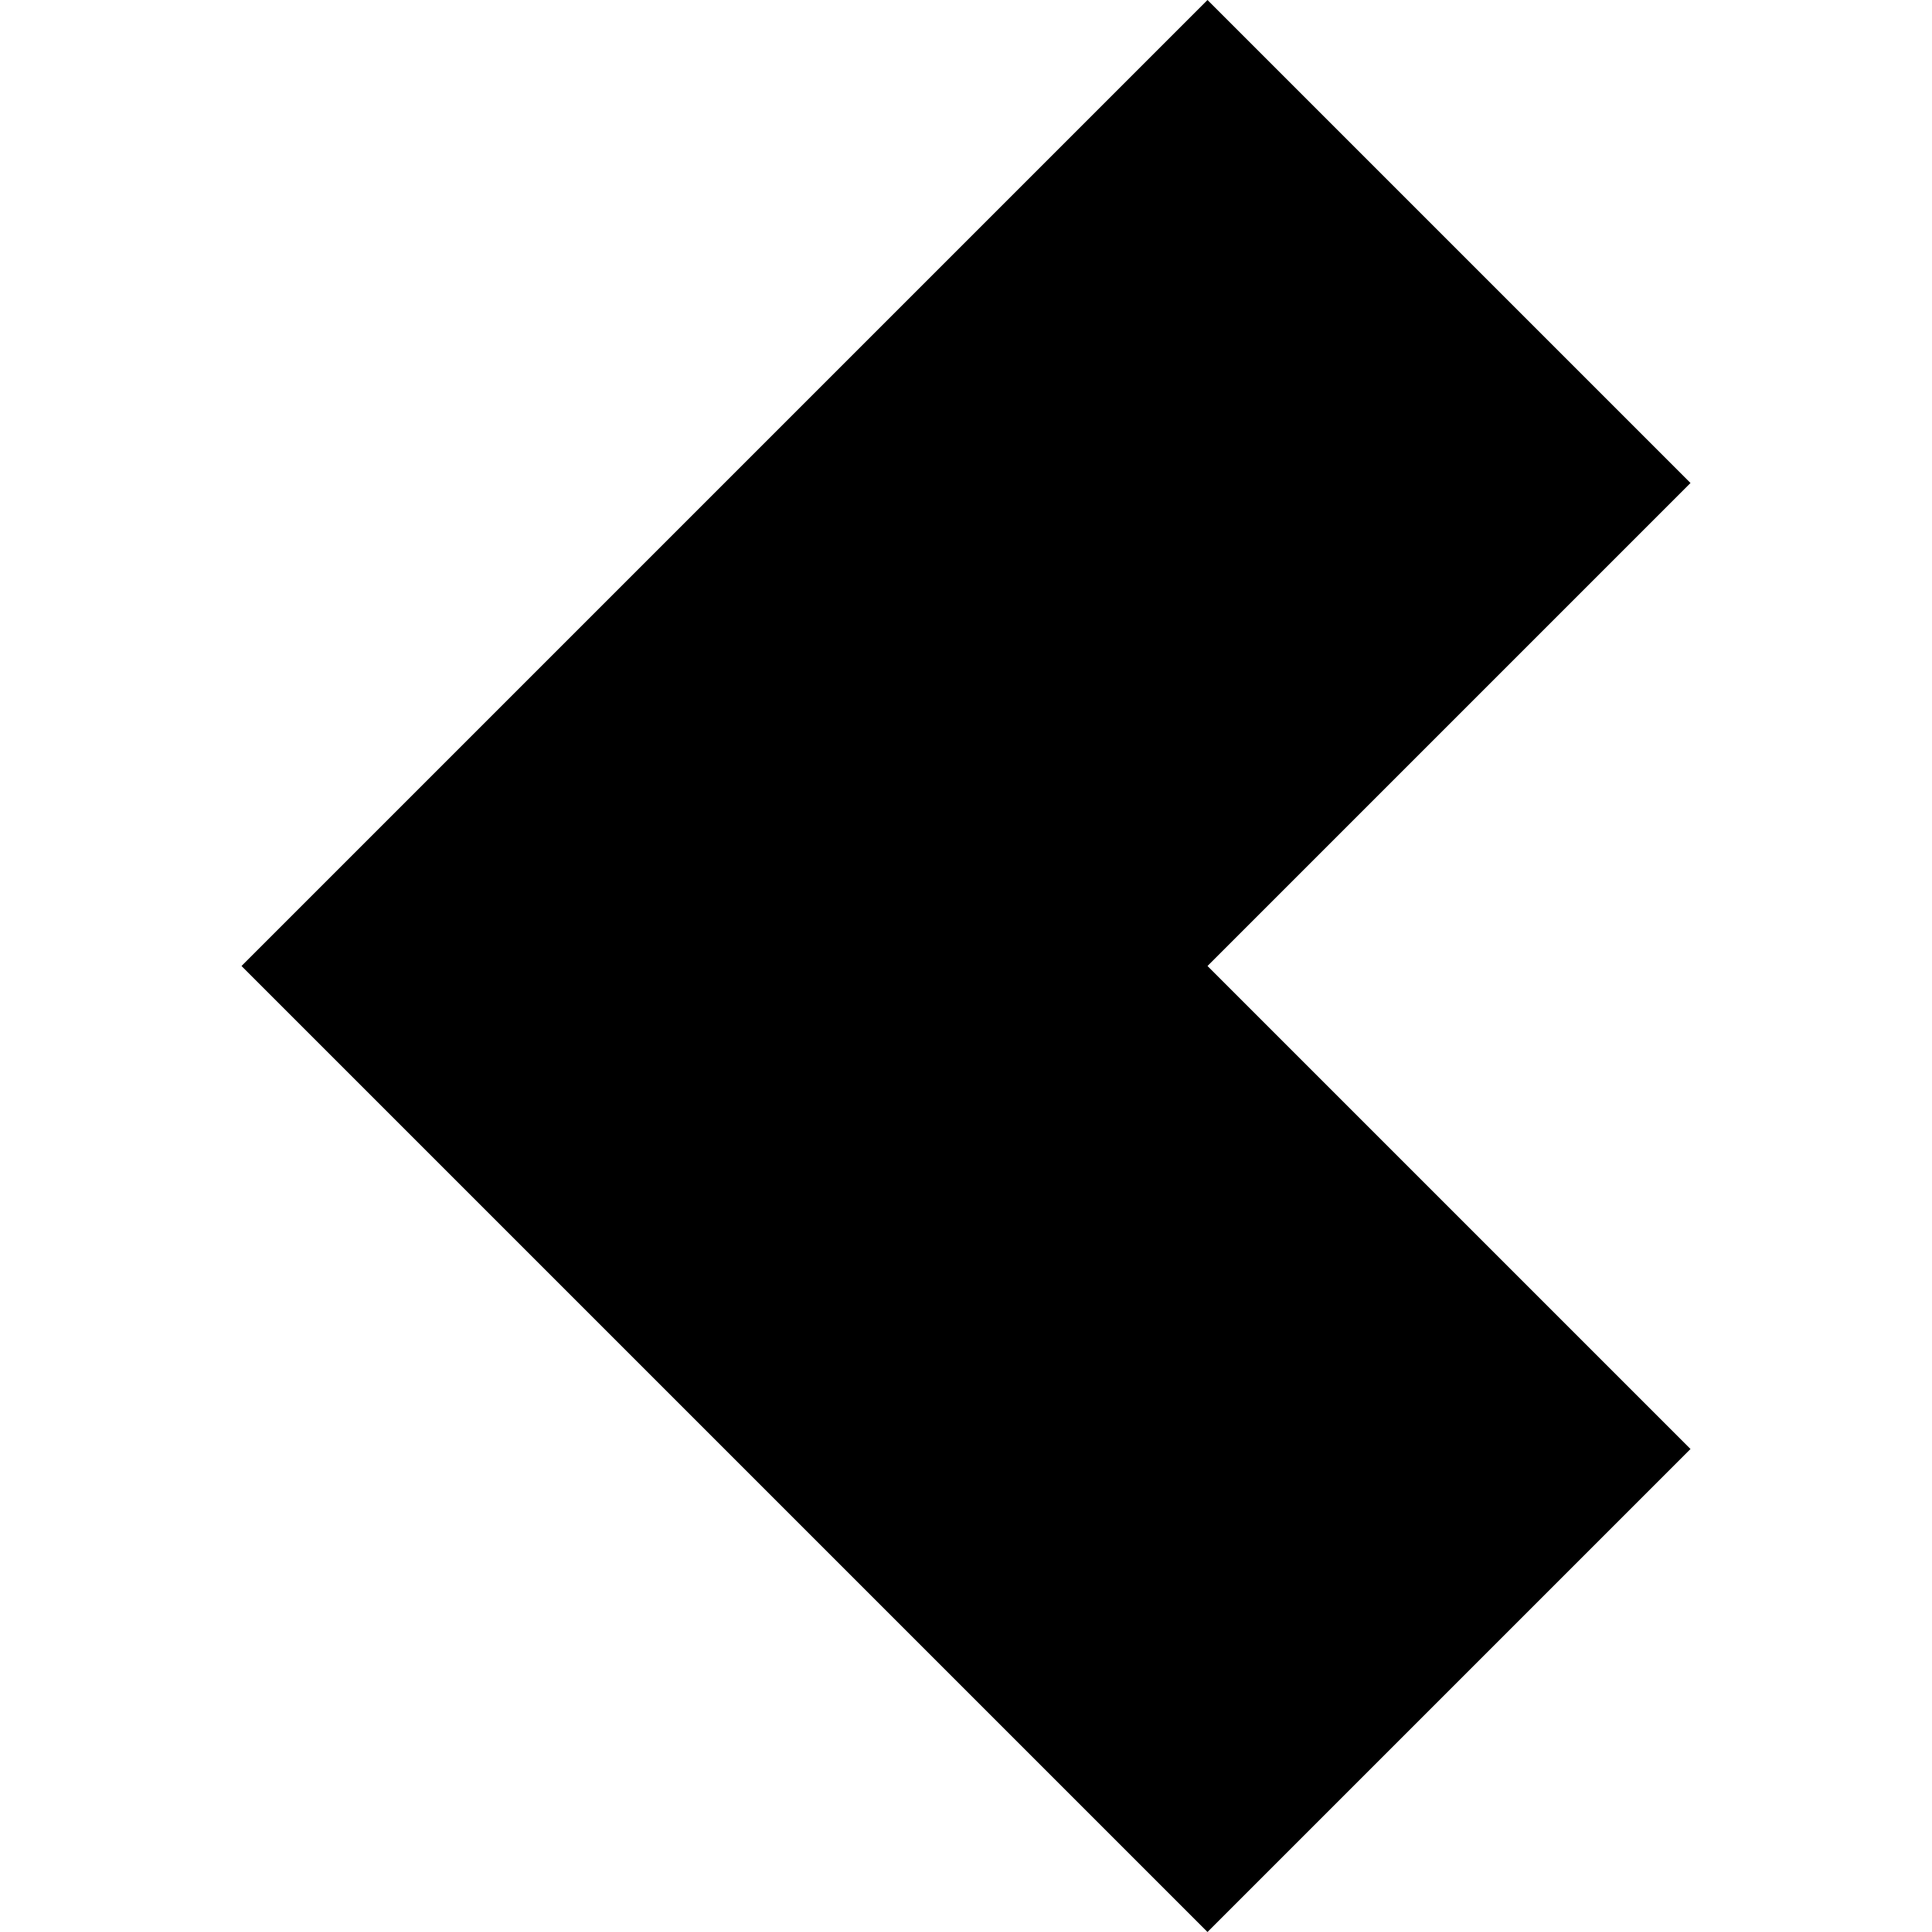 <?xml version="1.0" encoding="utf-8"?>
<svg version="1.1" xmlns="http://www.w3.org/2000/svg" xmlns:xlink="http://www.w3.org/1999/xlink" width="32" height="32" viewBox="0 0 32 32">
    <path d="M28 8l-8 8 8 8-8 8-16-16 16-16 8 8z"></path>
</svg>
